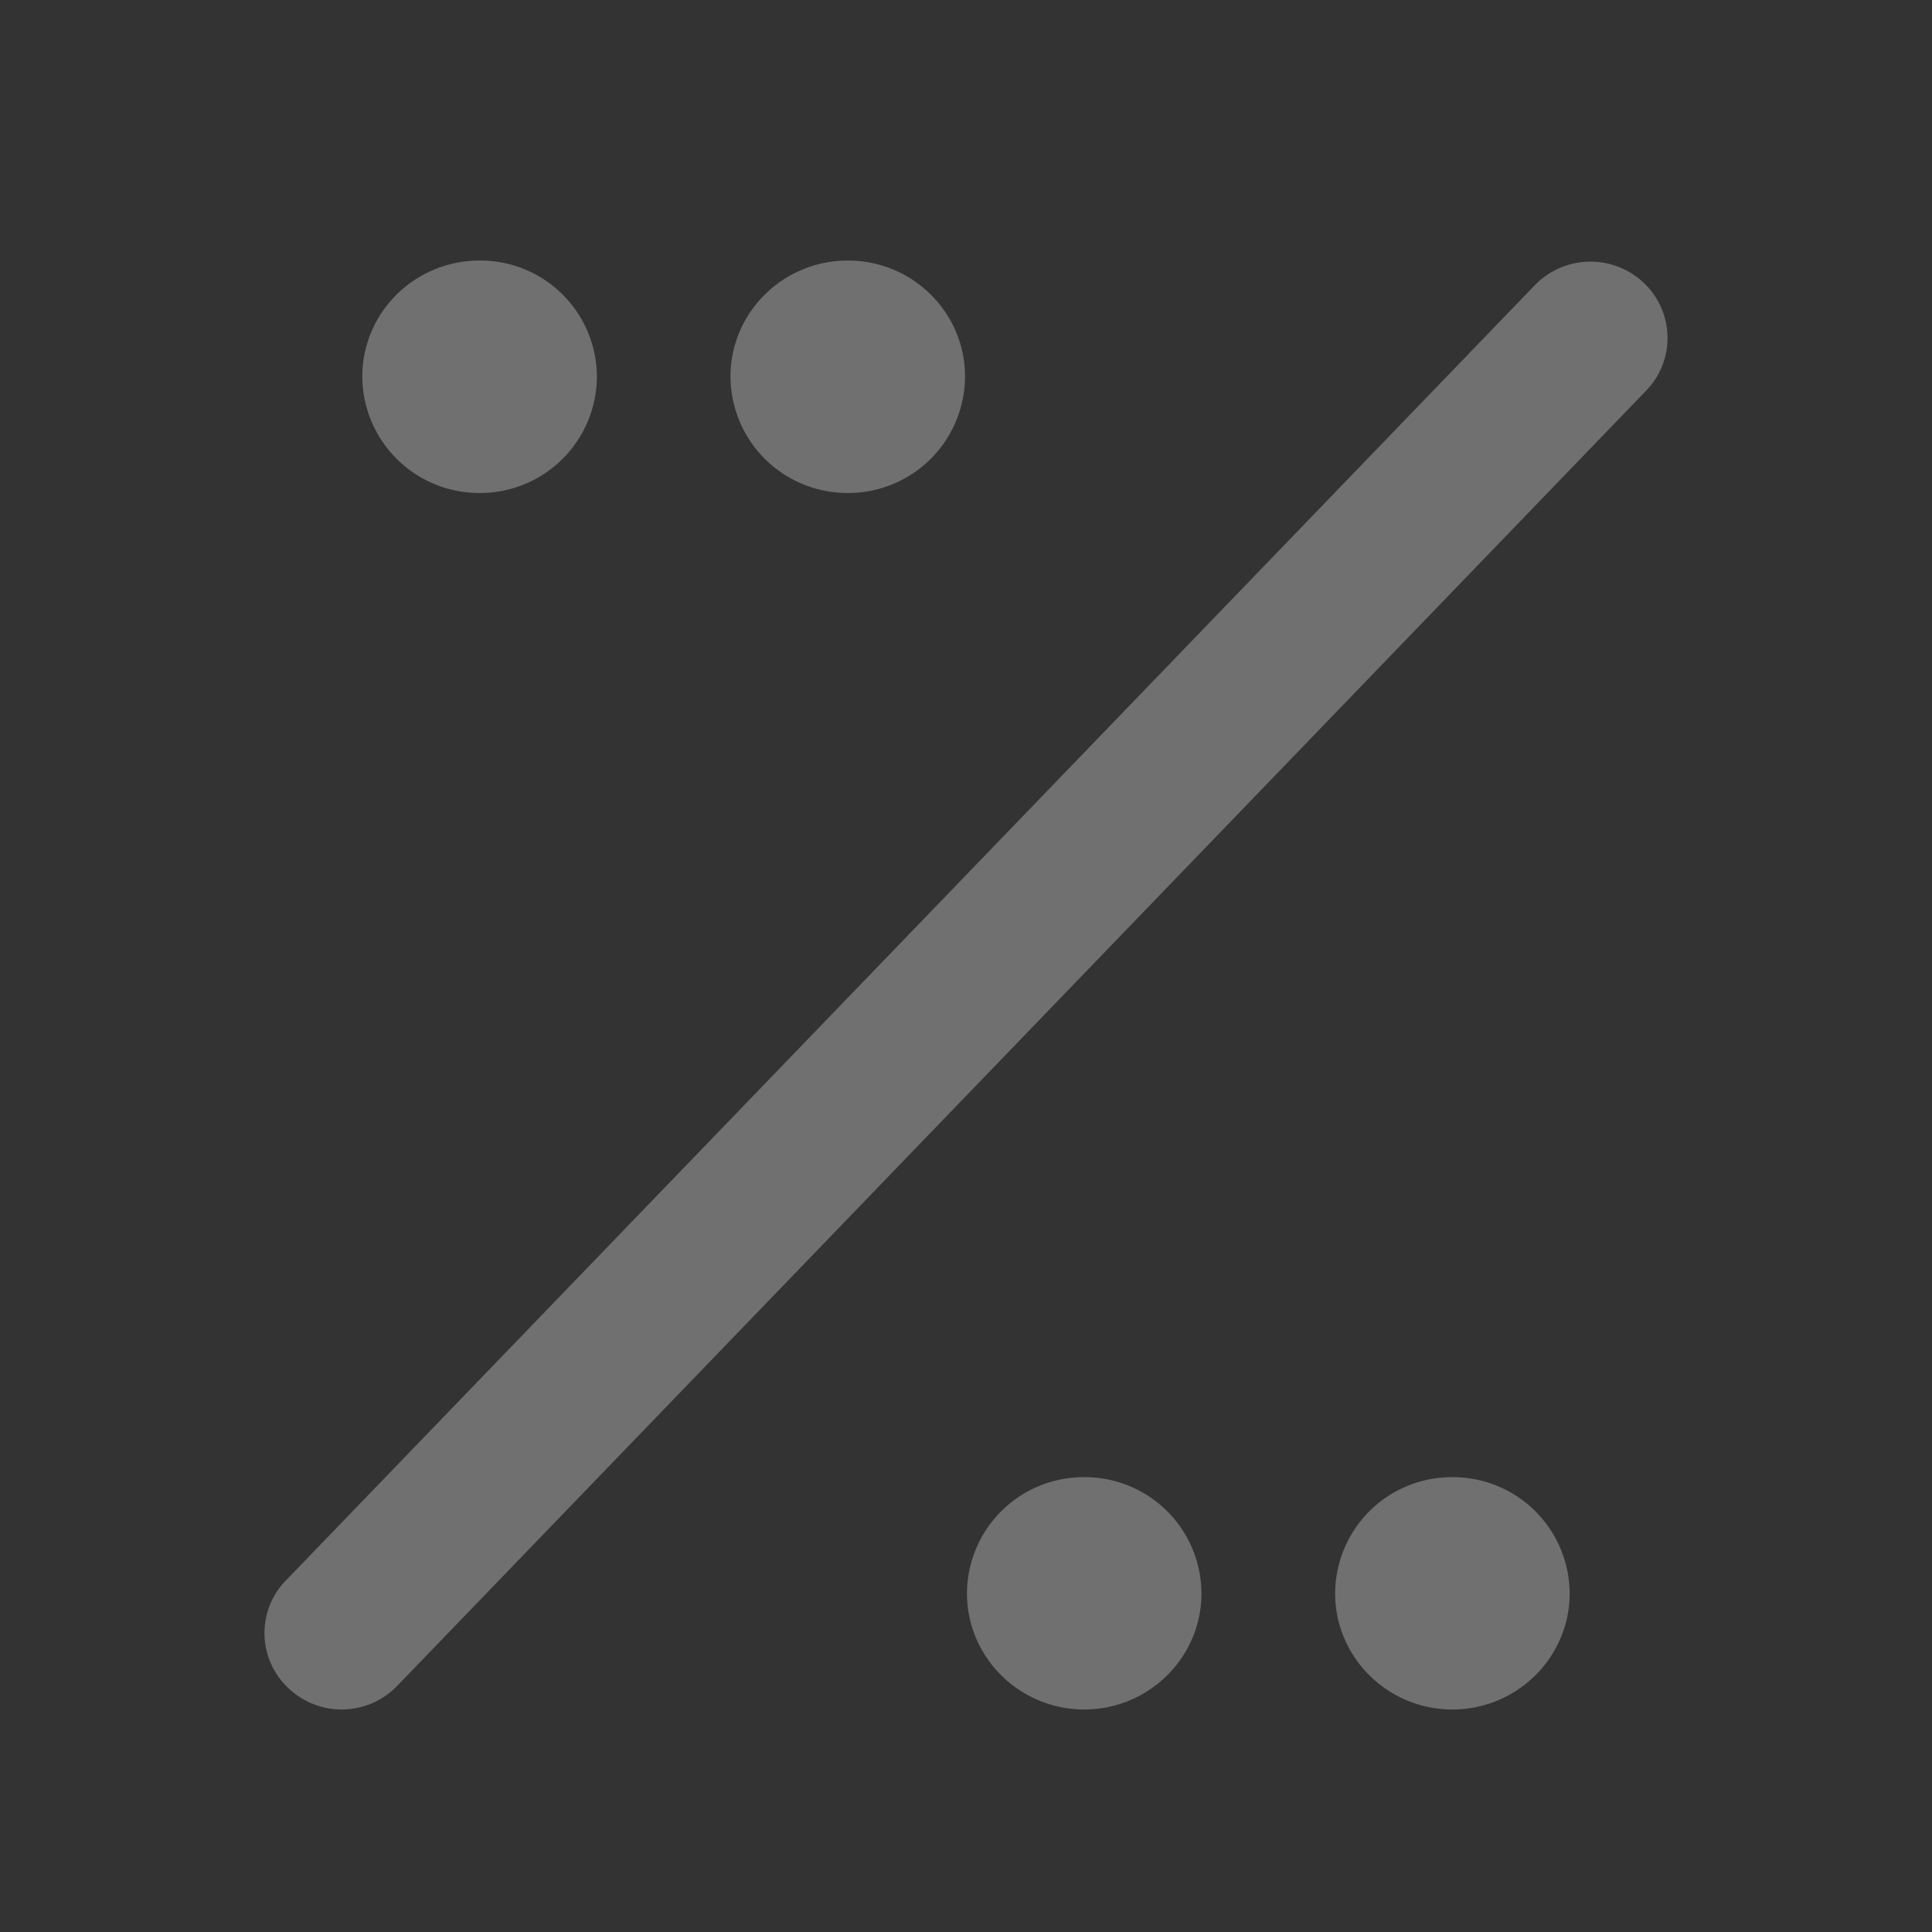 <svg xmlns="http://www.w3.org/2000/svg" width="40" height="40" viewBox="0 0 40 40">
    <rect x="0" y="0" width="40" height="40" fill="#333333" stroke="none"/>
    <g fill="none" fill-rule="evenodd" opacity=".3">
        <path d="M0 0h40v40H0z"/>
        <path fill="#FFF" d="M22.448 30.583a2.415 2.415 0 0 1 2.427 2.407c0 1.321-1.087 2.403-2.427 2.403s-2.428-1.082-2.428-2.403a2.416 2.416 0 0 1 2.428-2.407zm7.623 0a2.417 2.417 0 0 1 2.427 2.407c0 1.321-1.088 2.403-2.427 2.403-1.344 0-2.428-1.082-2.428-2.403a2.415 2.415 0 0 1 2.428-2.407zM17.554 5.394c1.34 0 2.426 1.075 2.426 2.403a2.42 2.42 0 0 1-2.426 2.41 2.421 2.421 0 0 1-2.43-2.41c0-1.328 1.089-2.403 2.43-2.403zm-7.622 0a2.413 2.413 0 0 1 2.426 2.403 2.419 2.419 0 0 1-2.426 2.41 2.422 2.422 0 0 1-2.431-2.41c0-1.328 1.088-2.403 2.431-2.403zm24.097.459c.633.595.663 1.588.069 2.218l-.017.018L8.224 34.904a1.597 1.597 0 0 1-2.252.048 1.562 1.562 0 0 1-.076-2.208l.023-.022L31.775 5.907a1.604 1.604 0 0 1 2.255-.053l-.001-.001z"/>
    </g>
</svg>
